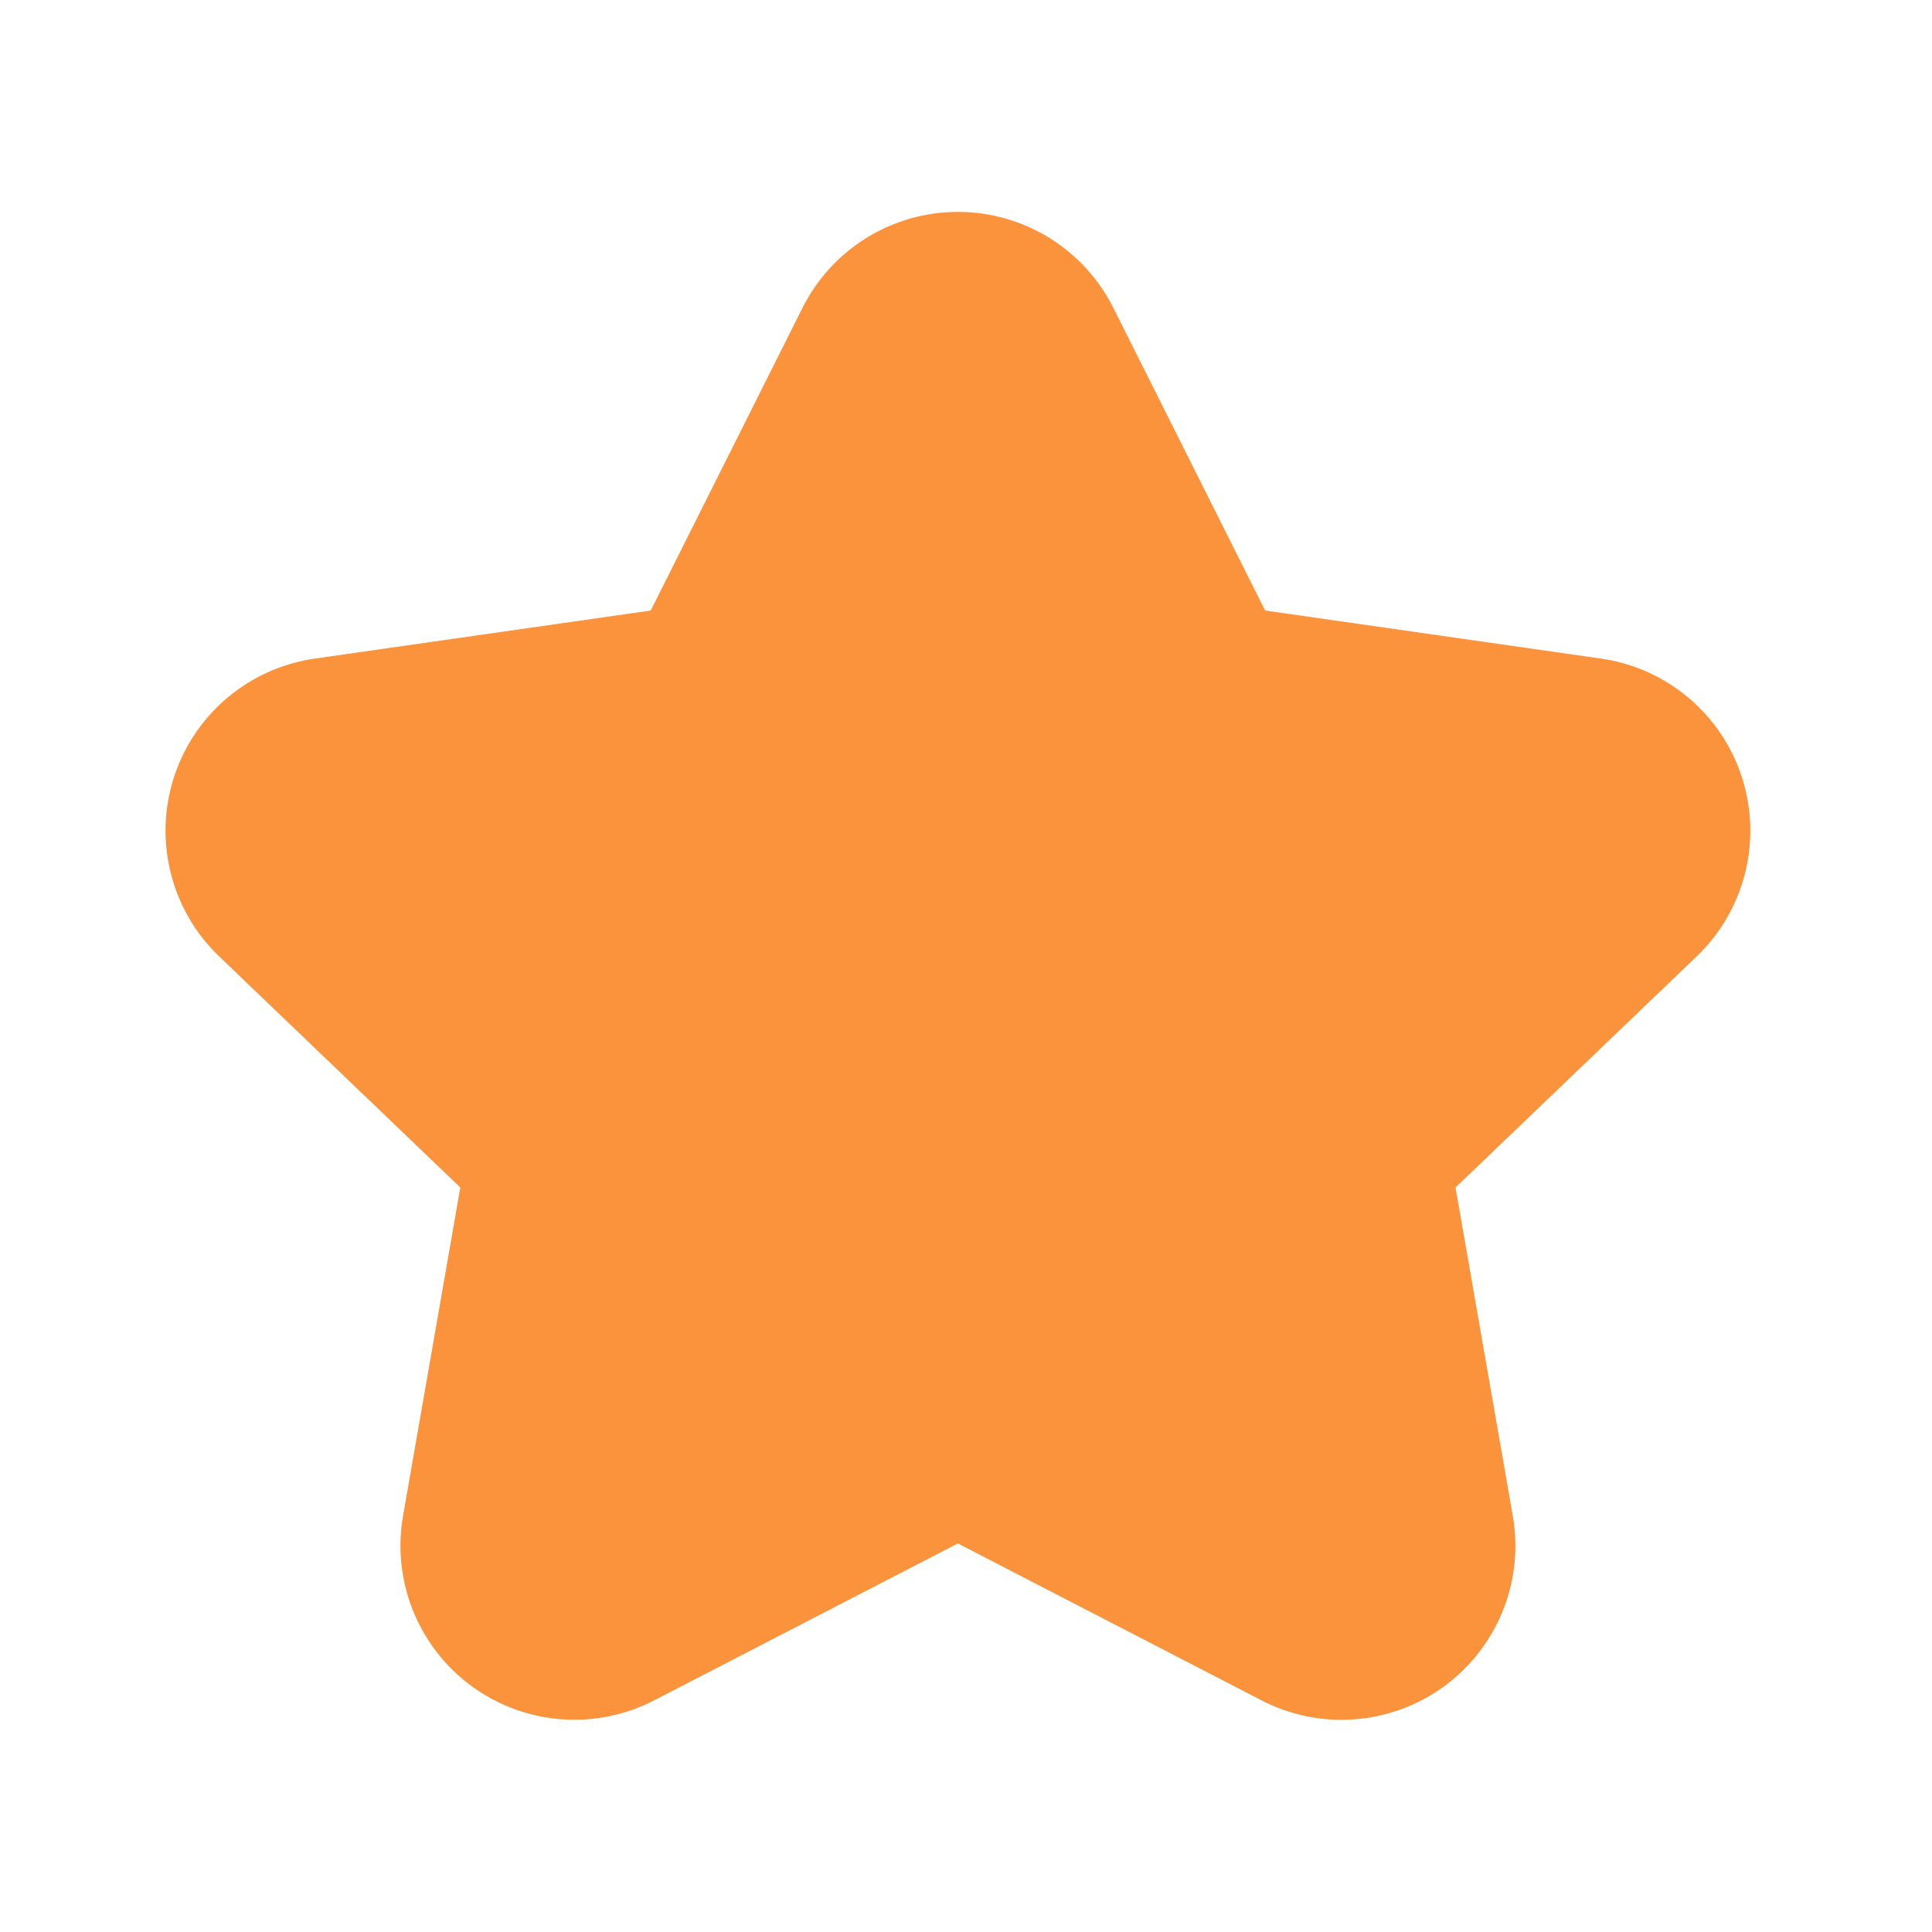 <svg width="25" height="25" viewBox="0 0 25 25" fill="none" xmlns="http://www.w3.org/2000/svg">
<path fill-rule="evenodd" clip-rule="evenodd" d="M8.127 21.333C7.62 21.598 7.006 21.551 6.545 21.213C6.084 20.874 5.855 20.303 5.955 19.74L6.764 15.101L3.357 11.836C2.94 11.439 2.788 10.838 2.964 10.29C3.14 9.742 3.614 9.344 4.184 9.264L8.915 8.587L11.051 4.327C11.304 3.816 11.825 3.492 12.395 3.492C12.966 3.492 13.487 3.816 13.74 4.327L15.876 8.587L20.607 9.264C21.177 9.344 21.651 9.742 21.827 10.29C22.003 10.838 21.851 11.439 21.434 11.836L18.027 15.101L18.836 19.741C18.936 20.304 18.707 20.875 18.246 21.214C17.785 21.552 17.171 21.599 16.664 21.334L12.395 19.128L8.127 21.333Z" fill="#FB923C" stroke="#FB923C" stroke-width="1.5" stroke-linecap="round" stroke-linejoin="round"/>
</svg>
